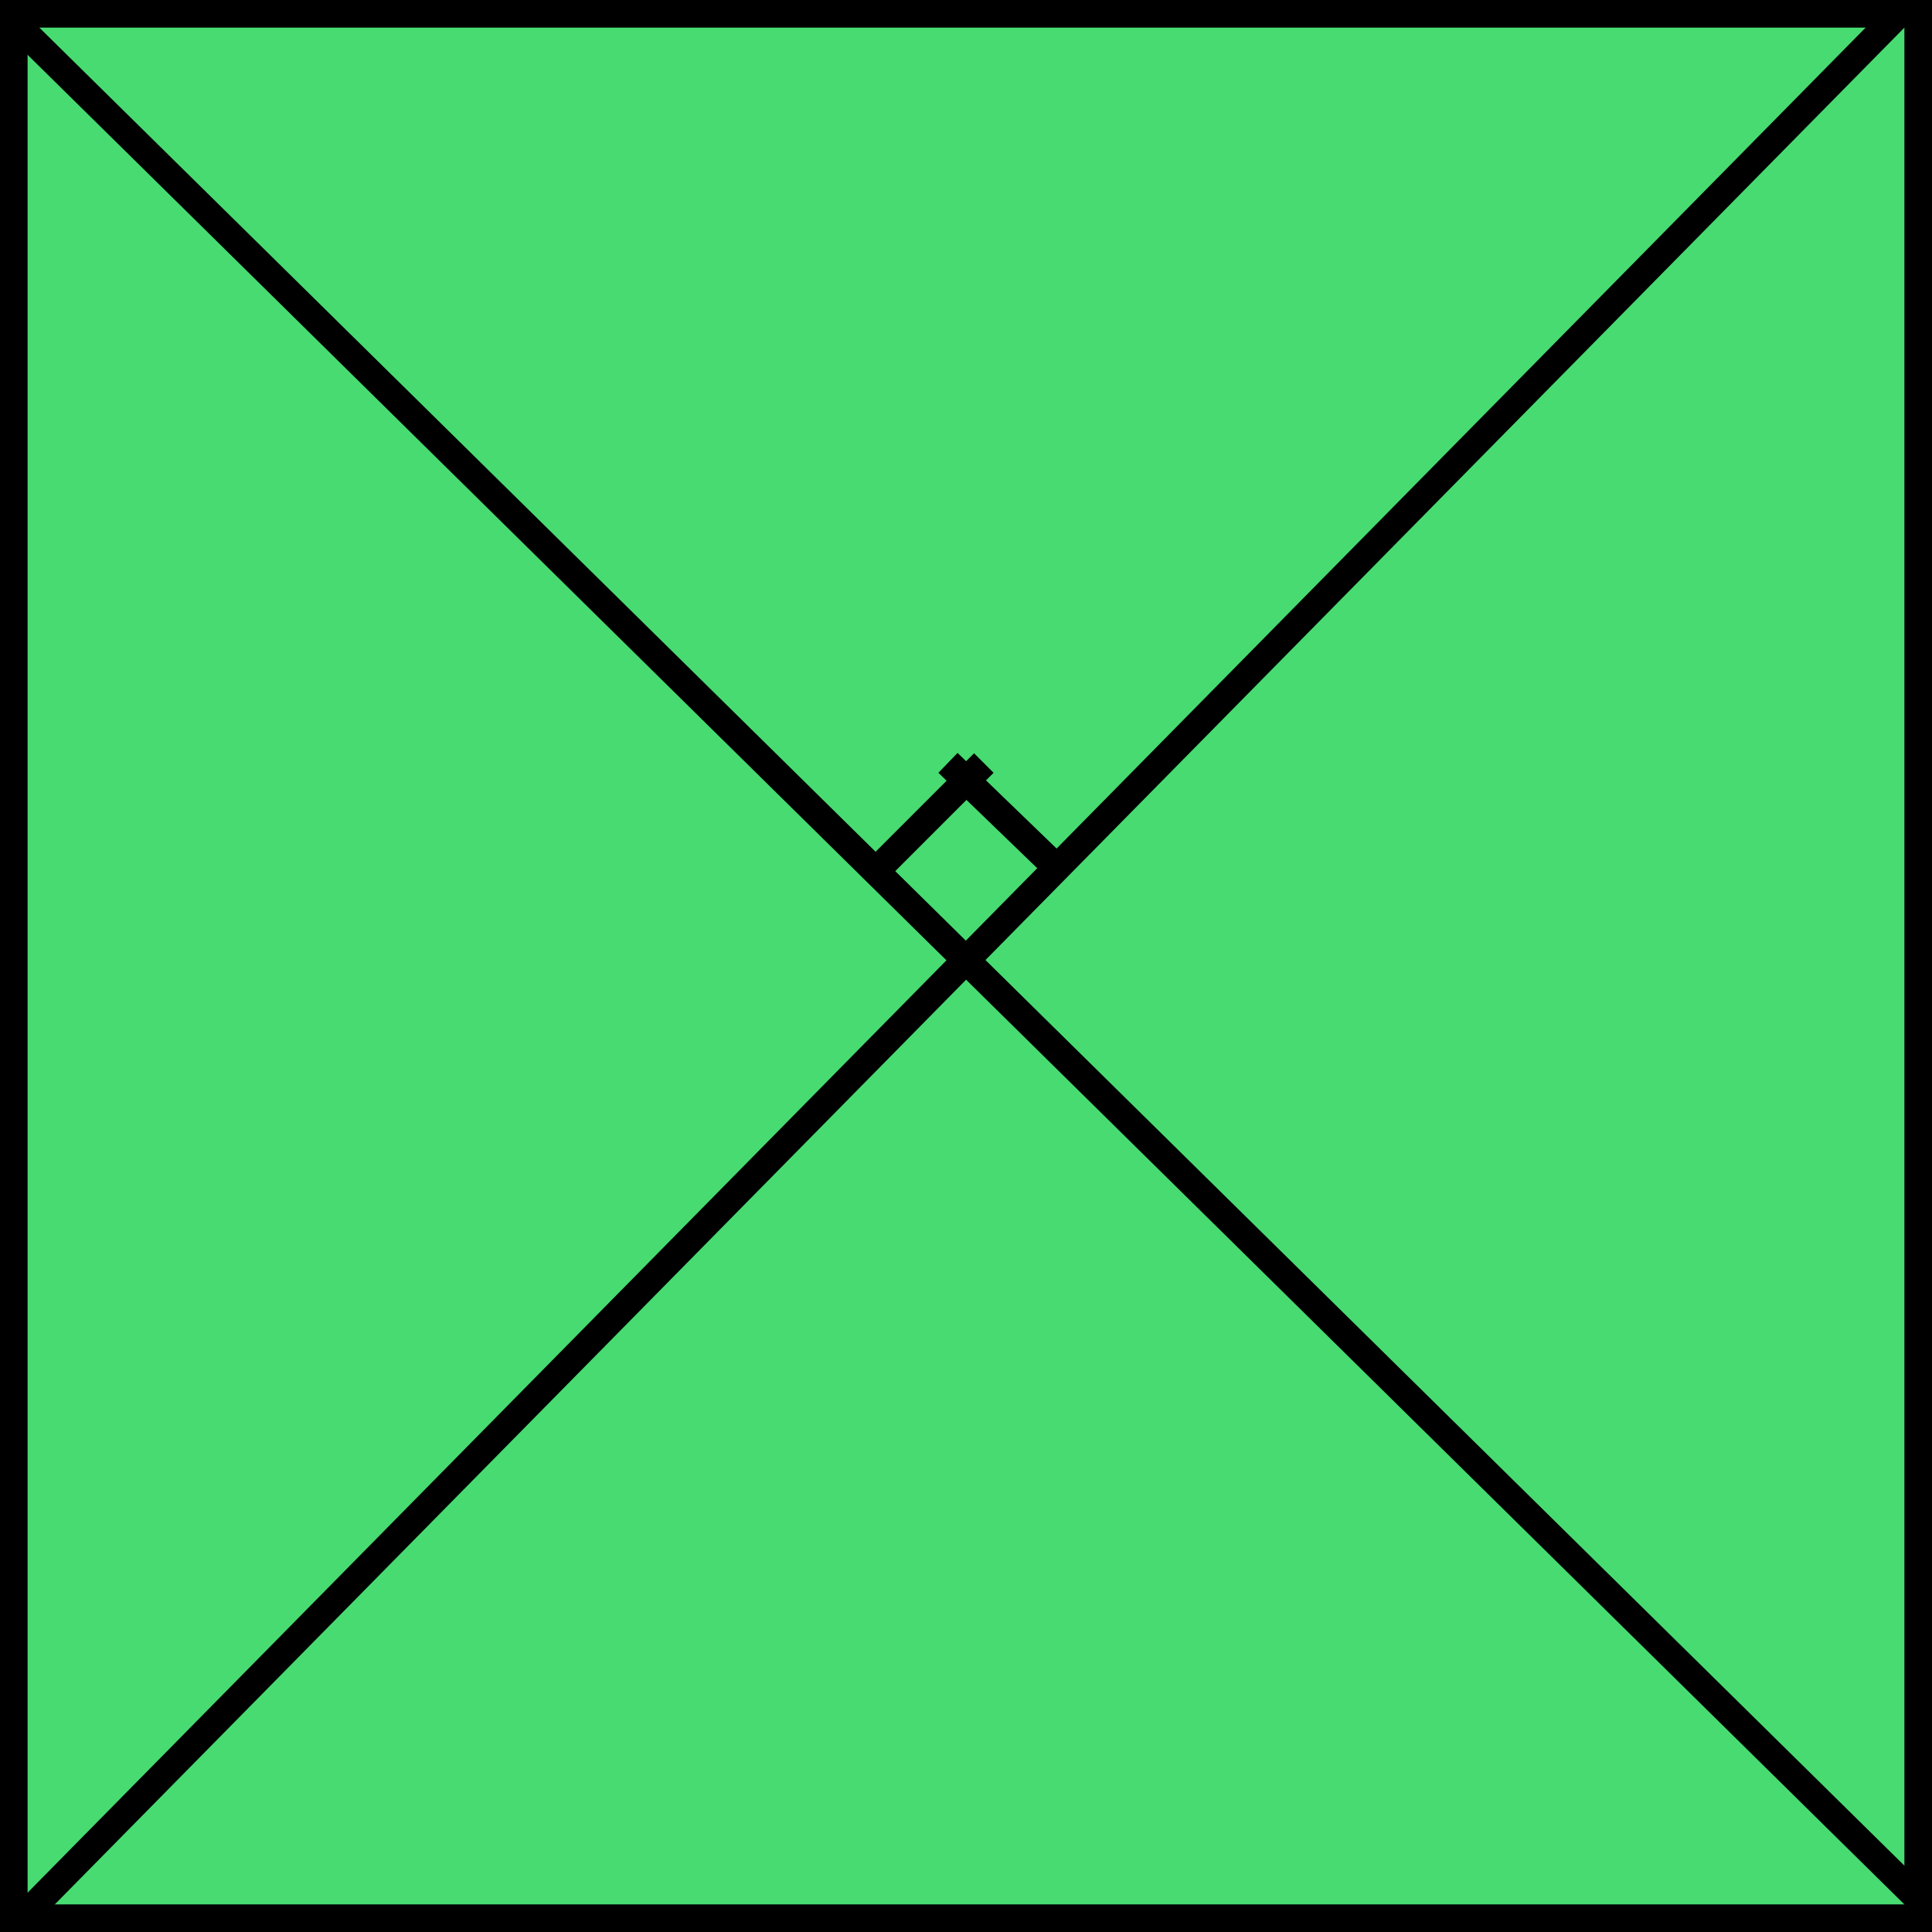 <svg xmlns="http://www.w3.org/2000/svg" fill="none" viewBox="0 0 70 70" height="70" width="70">
<rect stroke="black" fill="#47DB71" height="69" width="69" y="0.5" x="0.5"></rect>
<line stroke="black" y2="0.649" x2="68.644" y1="69.649" x1="0.644"></line>
<line stroke="black" y2="68.644" x2="69.351" y1="0.644" x1="0.351"></line>
<line stroke="black" y2="31.568" x2="38.416" y1="27.64" x1="34.347"></line>
<line stroke="black" y2="27.646" x2="35.646" y1="31.646" x1="31.646"></line>
</svg>
